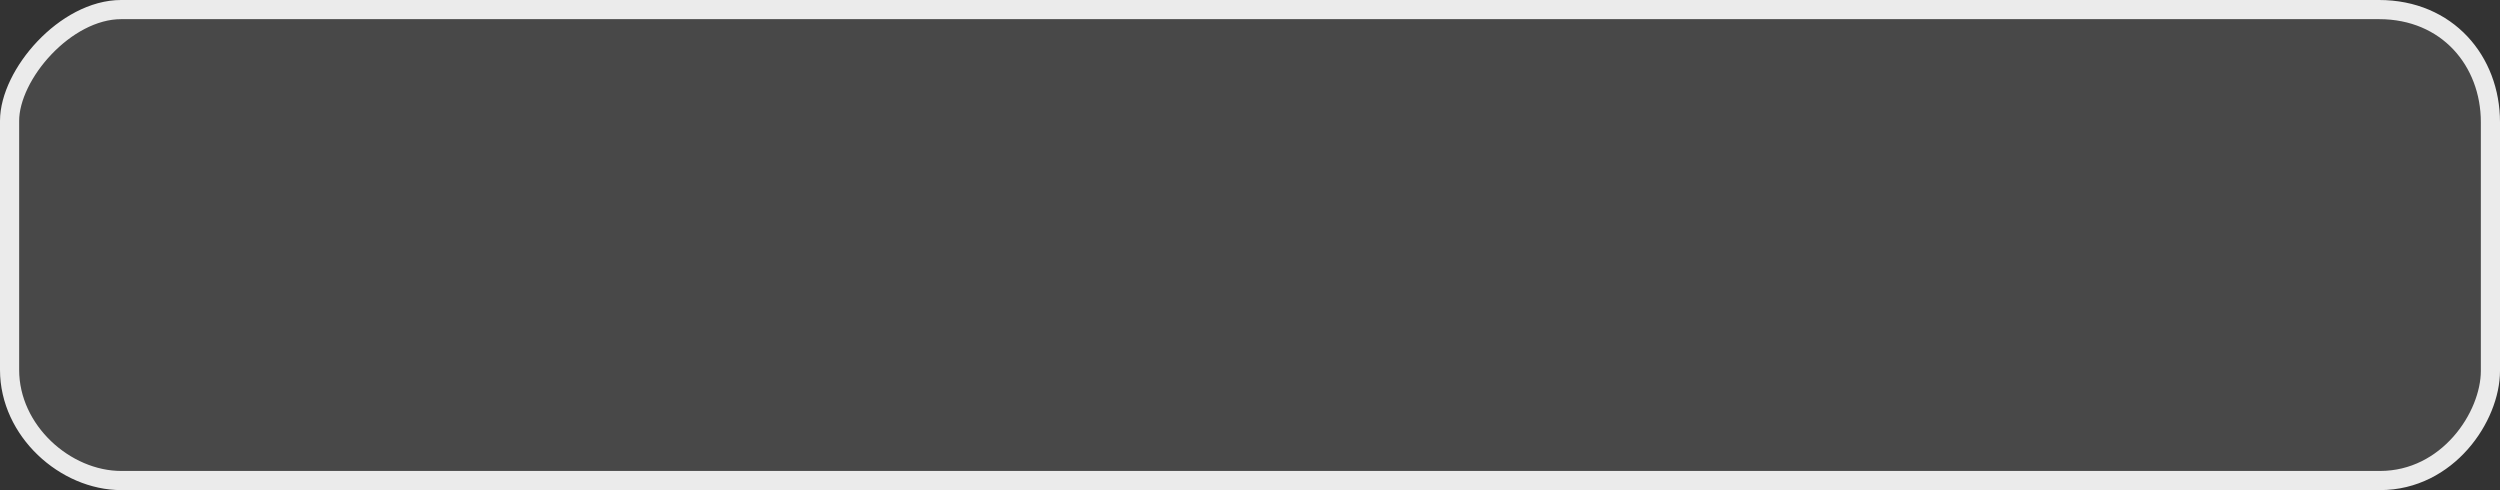 <svg version="1.1" xmlns="http://www.w3.org/2000/svg" xmlns:xlink="http://www.w3.org/1999/xlink" width="97.892" height="19.191" viewBox="0,0,97.892,19.191"><rect x="0" y="0" width="97.892" height="19.191" fill="#333333" stroke="none"/><g transform="translate(-41.054,-170.404)"><g data-paper-data="{&quot;isPaintingLayer&quot;:true}" fill-opacity="0.102" fill="#ffffff" fill-rule="nonzero" stroke="#ebebeb" stroke-width="0.75" stroke-linecap="butt" stroke-linejoin="miter" stroke-miterlimit="10" stroke-dasharray="" stroke-dashoffset="0" style="mix-blend-mode: normal"><path d="M41.429,184.889c0,-2.767 0,-8.129 0,-9.752c0,-1.815 2.184,-4.358 4.372,-4.358c5.109,0 79.193,0 88.408,0c2.68,0 4.362,2.017 4.362,4.409c0,3.349 0,9.431 0,9.737c0,1.796 -1.668,4.295 -4.325,4.295c-9.444,0 -84.447,0 -88.445,0c-2.189,0 -4.372,-1.944 -4.372,-4.332z"/></g></g></svg>